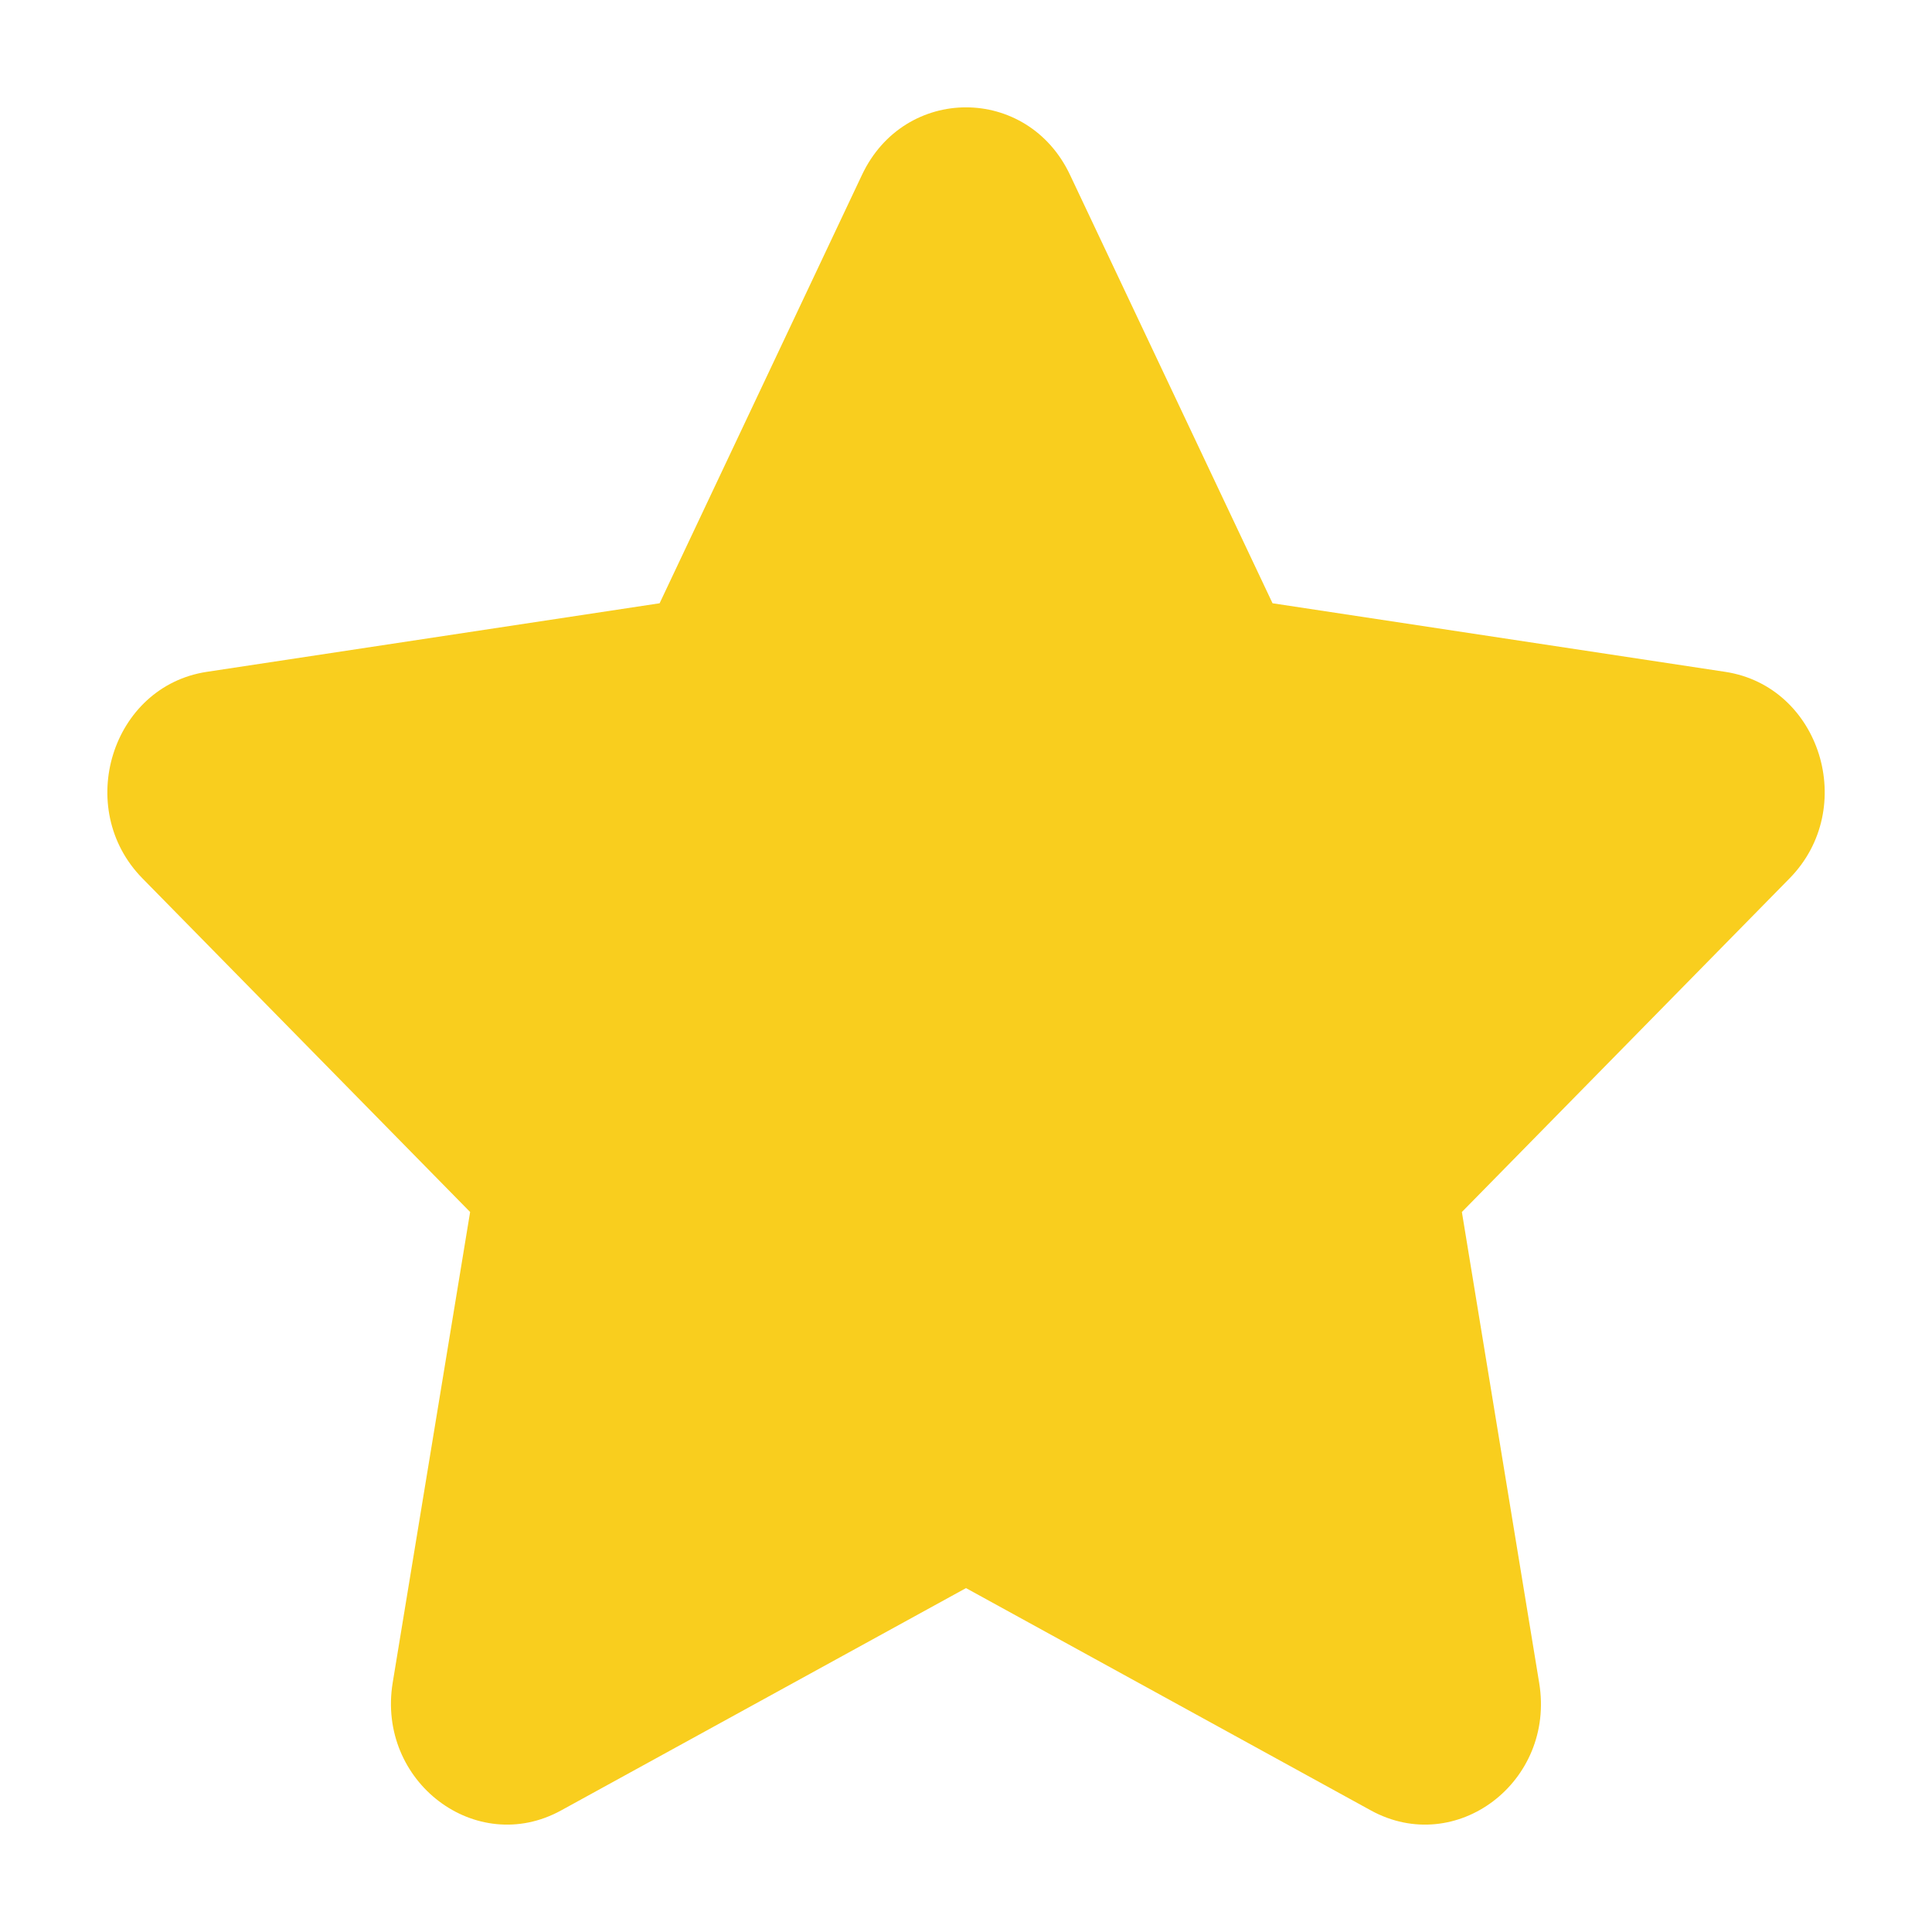 <svg width="12" height="12" viewBox="0 0 12 12" fill="none" xmlns="http://www.w3.org/2000/svg">
<path d="M5.354 1.086C5.618 0.527 6.382 0.527 6.646 1.086L7.904 3.747L10.716 4.173C11.307 4.263 11.543 5.021 11.115 5.456L9.08 7.528L9.56 10.452C9.662 11.067 9.044 11.535 8.515 11.245L6 9.864L3.485 11.245C2.957 11.535 2.339 11.067 2.439 10.452L2.92 7.528L0.885 5.456C0.458 5.022 0.693 4.263 1.284 4.173L4.097 3.747L5.354 1.086Z" fill="#F9CE1E"/>
</svg>
